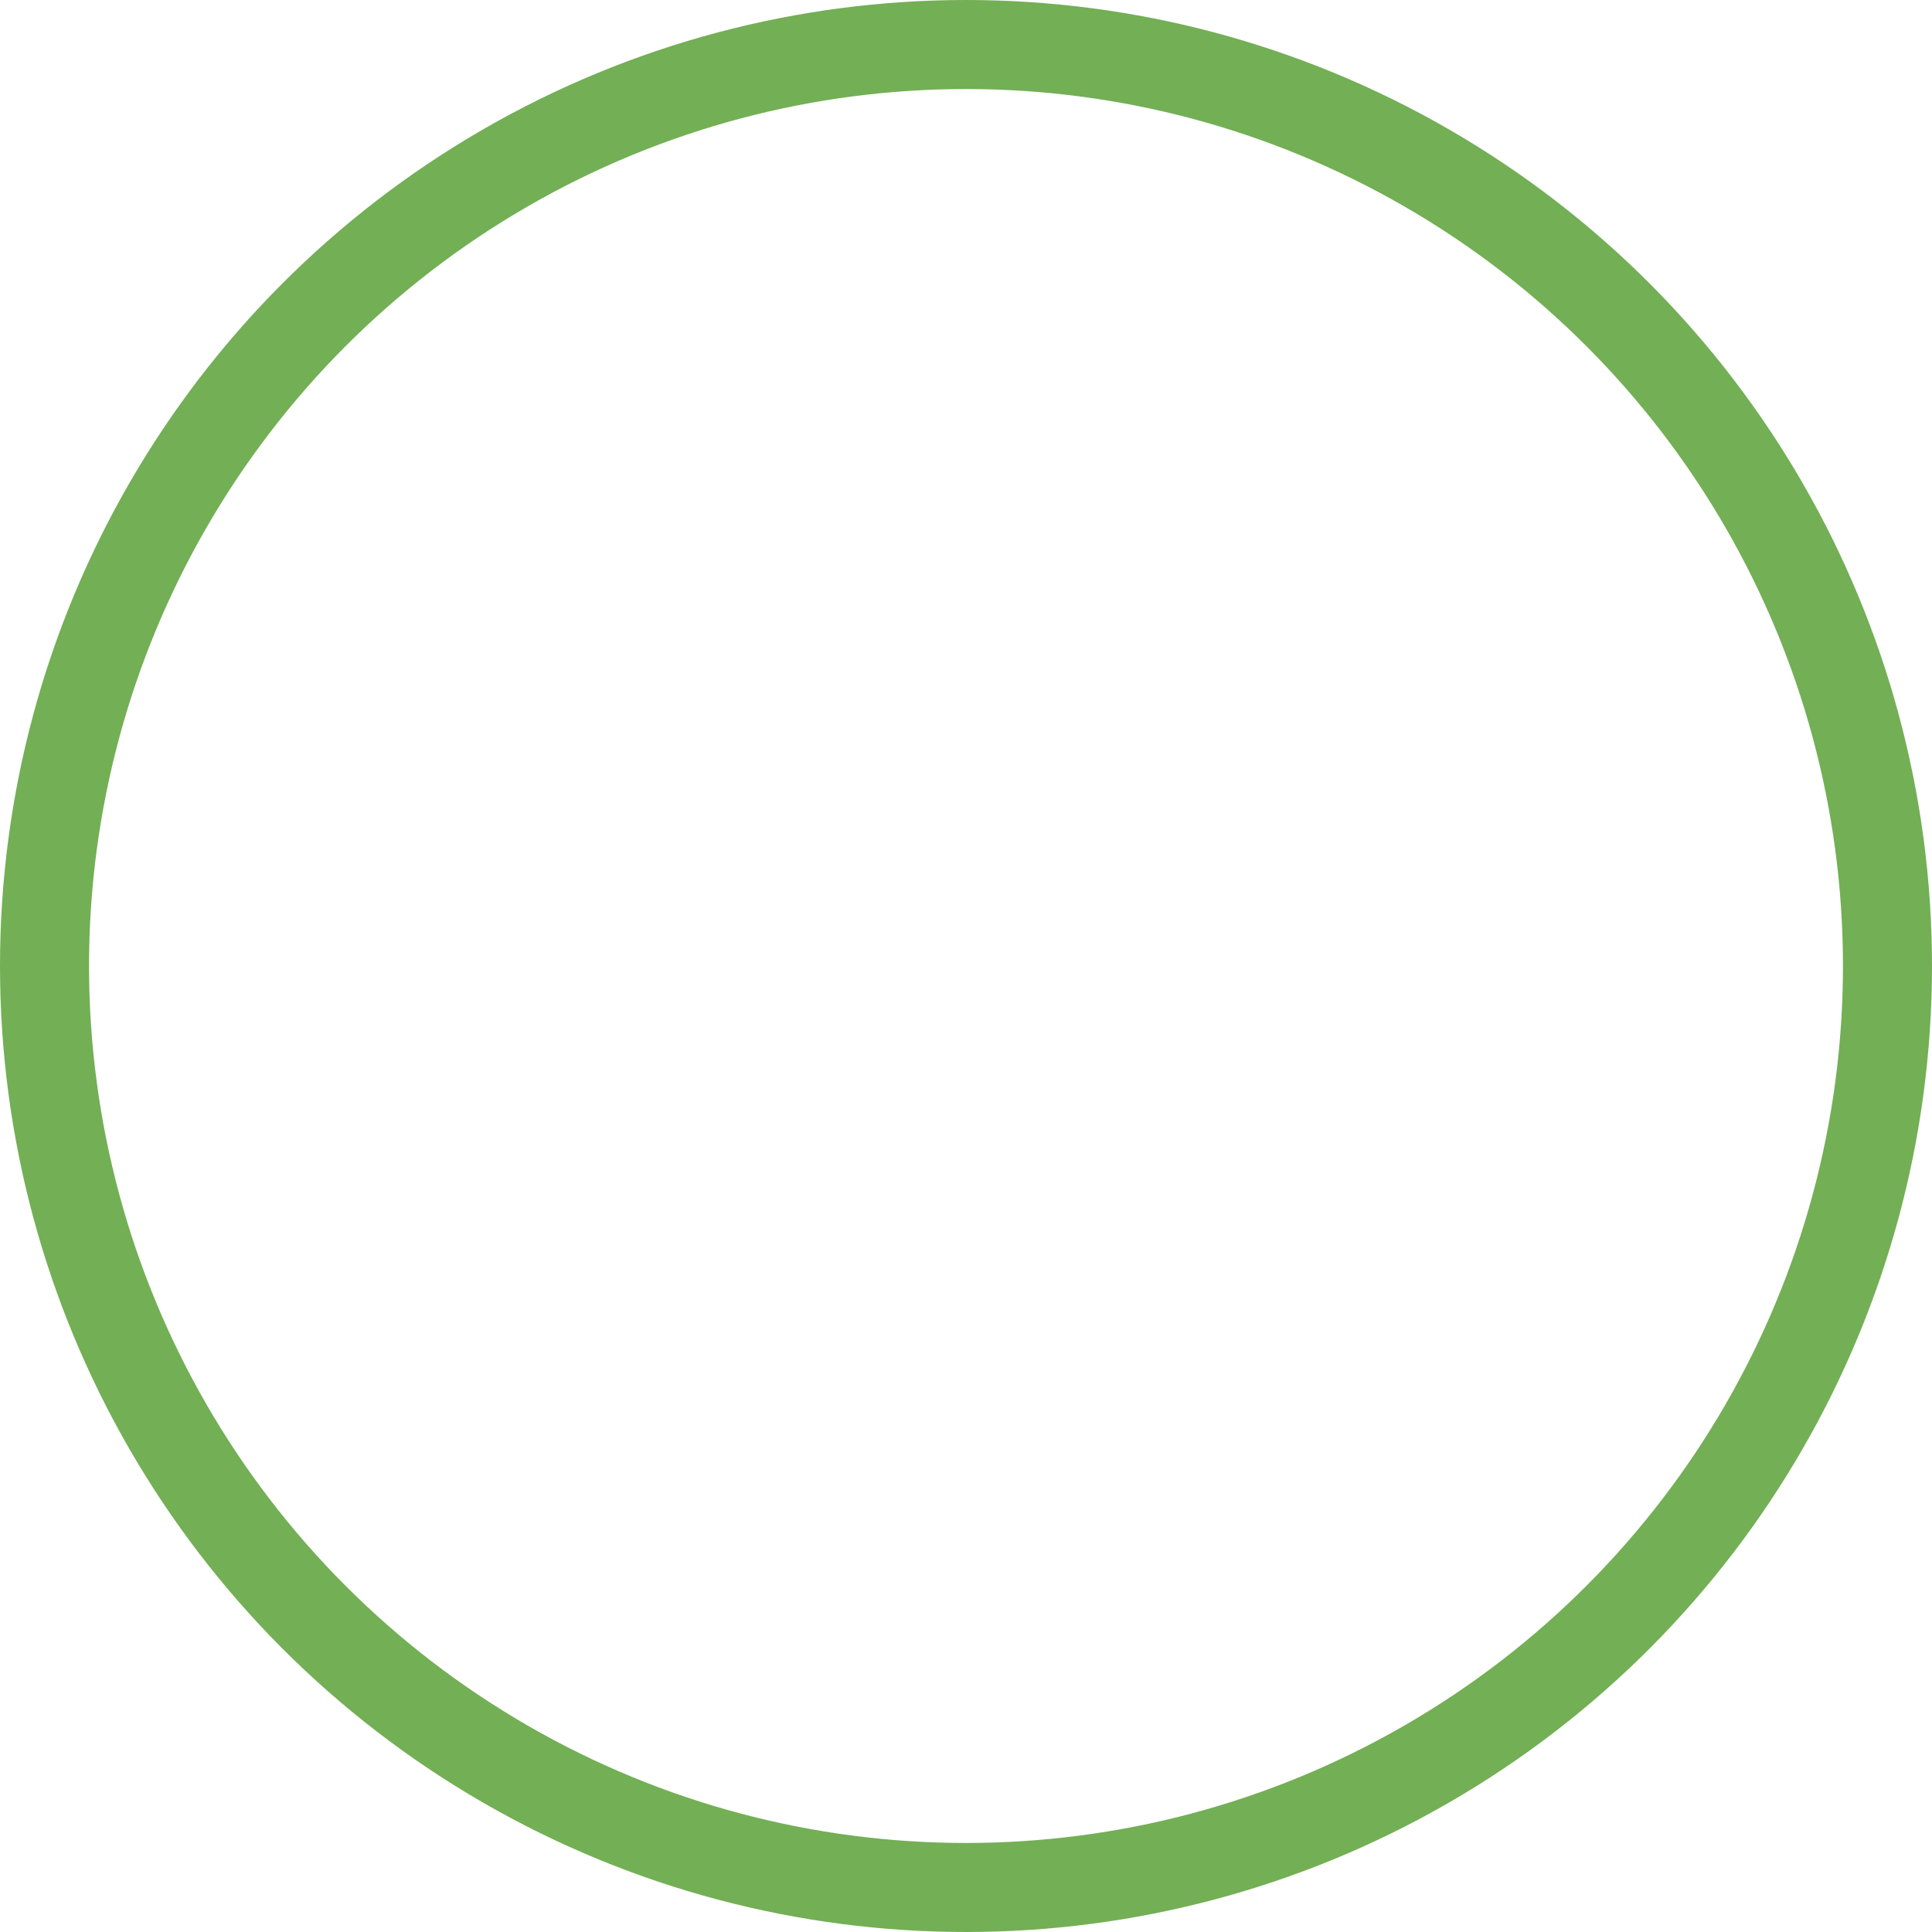 <svg id="success" version="1.1" xmlns="http://www.w3.org/2000/svg" viewBox="0 0 130.2 130.2">
    <style>
  #success .path, #fail .path {
    stroke-dasharray: 1000;
    stroke-dashoffset: 0;
  }

  #success .path.circle, #fail .path.circle {
    -webkit-animation: dash .9s ease-in-out;
    animation: dash .9s ease-in-out;
  }

  #success .path.line, #fail .path.line {
    stroke-dashoffset: 1000;
    -webkit-animation: dash .9s .35s ease-in-out forwards;
    animation: dash .9s .35s ease-in-out forwards;
  }

  #success .path.check, #fail .path.check {
    stroke-dashoffset: -100;
    -webkit-animation: dash-check .9s .35s ease-in-out forwards;
    animation: dash-check .9s .35s ease-in-out forwards;
  }

  #success p, #fail p {
    text-align: center;
    margin: 20px 0 60px;
    font-size: 1.25em;
  }

  #success p.success, #fail p.success {
    color: #73AF55;
  }

  #success p.error, #fail p.error {
    color: #D06079;
  }

  @-webkit-keyframes dash {
    0% {
      stroke-dashoffset: 1000;
    }
    100% {
      stroke-dashoffset: 0;
    }
  }

  @keyframes dash {
    0% {
      stroke-dashoffset: 1000;
    }
    100% {
      stroke-dashoffset: 0;
    }
  }

  @-webkit-keyframes dash-check {
    0% {
      stroke-dashoffset: -100;
    }
    100% {
      stroke-dashoffset: 900;
    }
  }

  @keyframes dash-check {
    0% {
      stroke-dashoffset: -100;
    }
    100% {
      stroke-dashoffset: 900;
    }
  }

  </style>
  <circle class="path circle" fill="none" stroke="#73AF55" stroke-width="6" stroke-miterlimit="10" cx="65.1" cy="65.1" r="62.1"/>
  <polyline class="path check" fill="none" stroke="#73AF55" stroke-width="6" stroke-linecap="round" stroke-miterlimit="10" points="100.2,40.2 51.5,88.8 29.8,67.5 "/>
</svg>